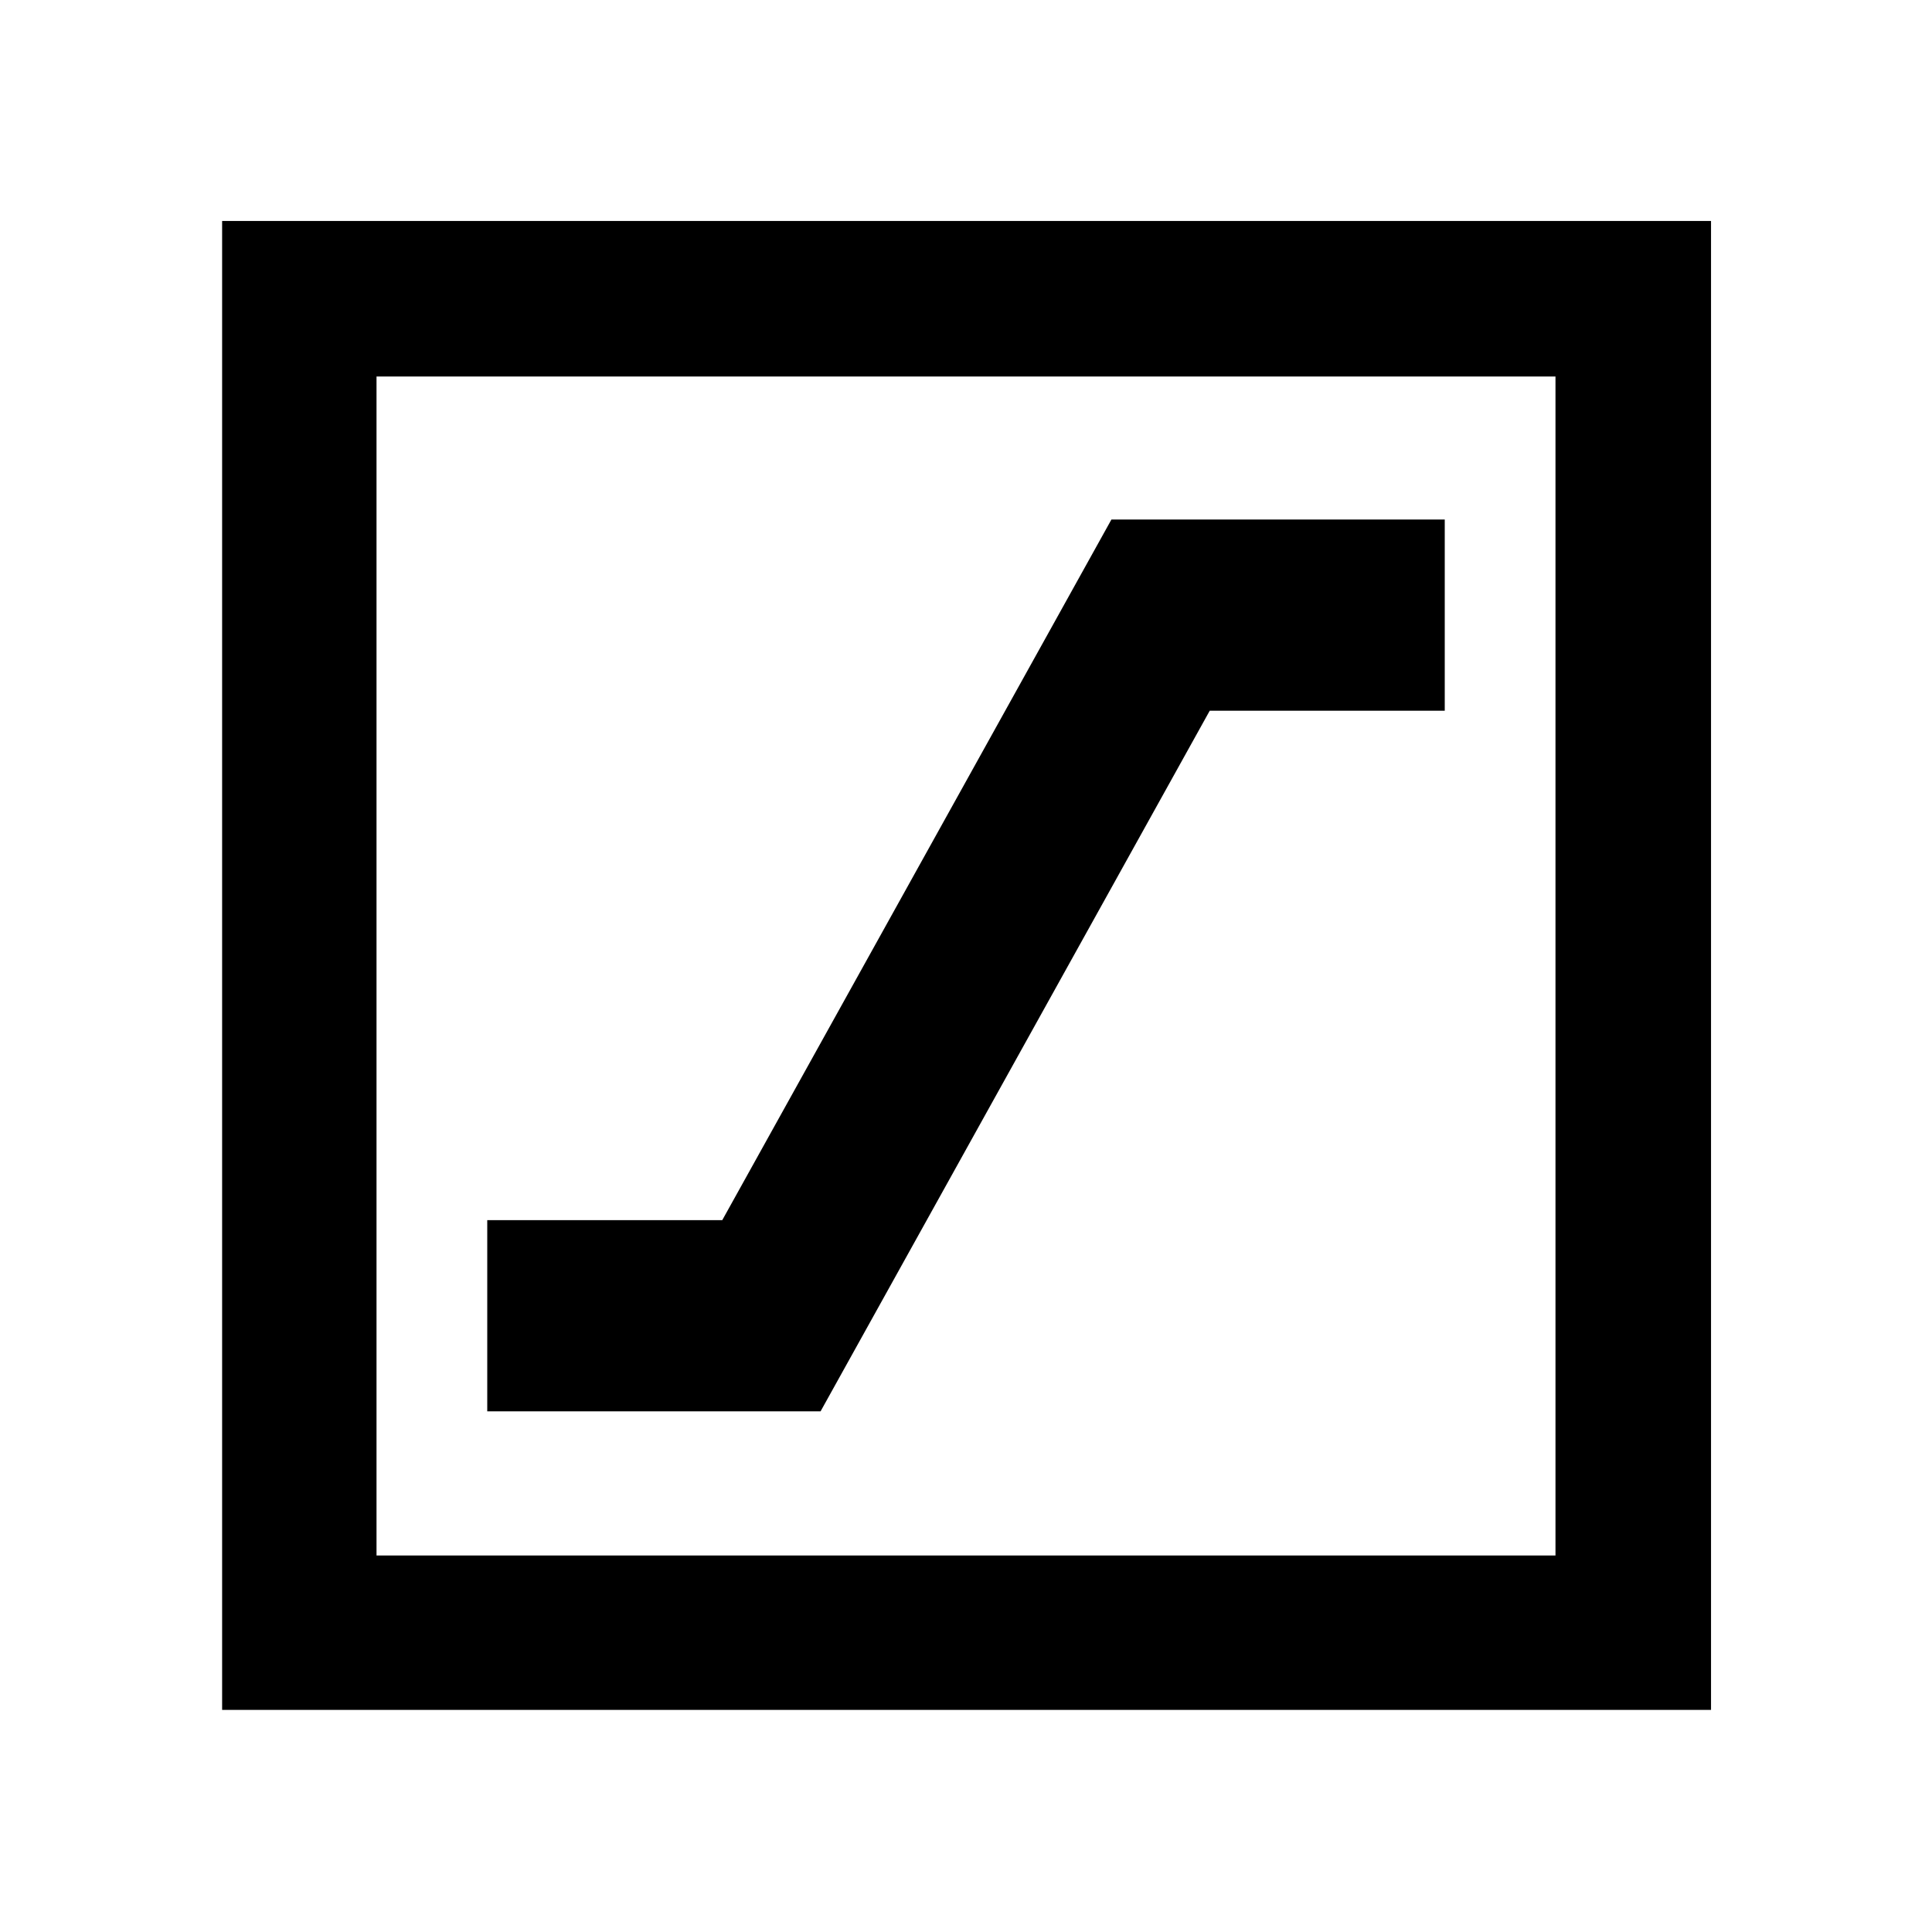 <svg xmlns="http://www.w3.org/2000/svg" height="48" viewBox="0 -960 960 960" width="48"><path d="M242.11-258.72h165.63l193.37-348.13h116.78v-95H552.26L358.89-353.72H242.11v95ZM110.37-110.37V-850.2H850.2v739.83H110.37Zm76.72-76.72h585.82v-585.82H187.09v585.82Zm0 0v-585.82 585.82Z"/></svg>